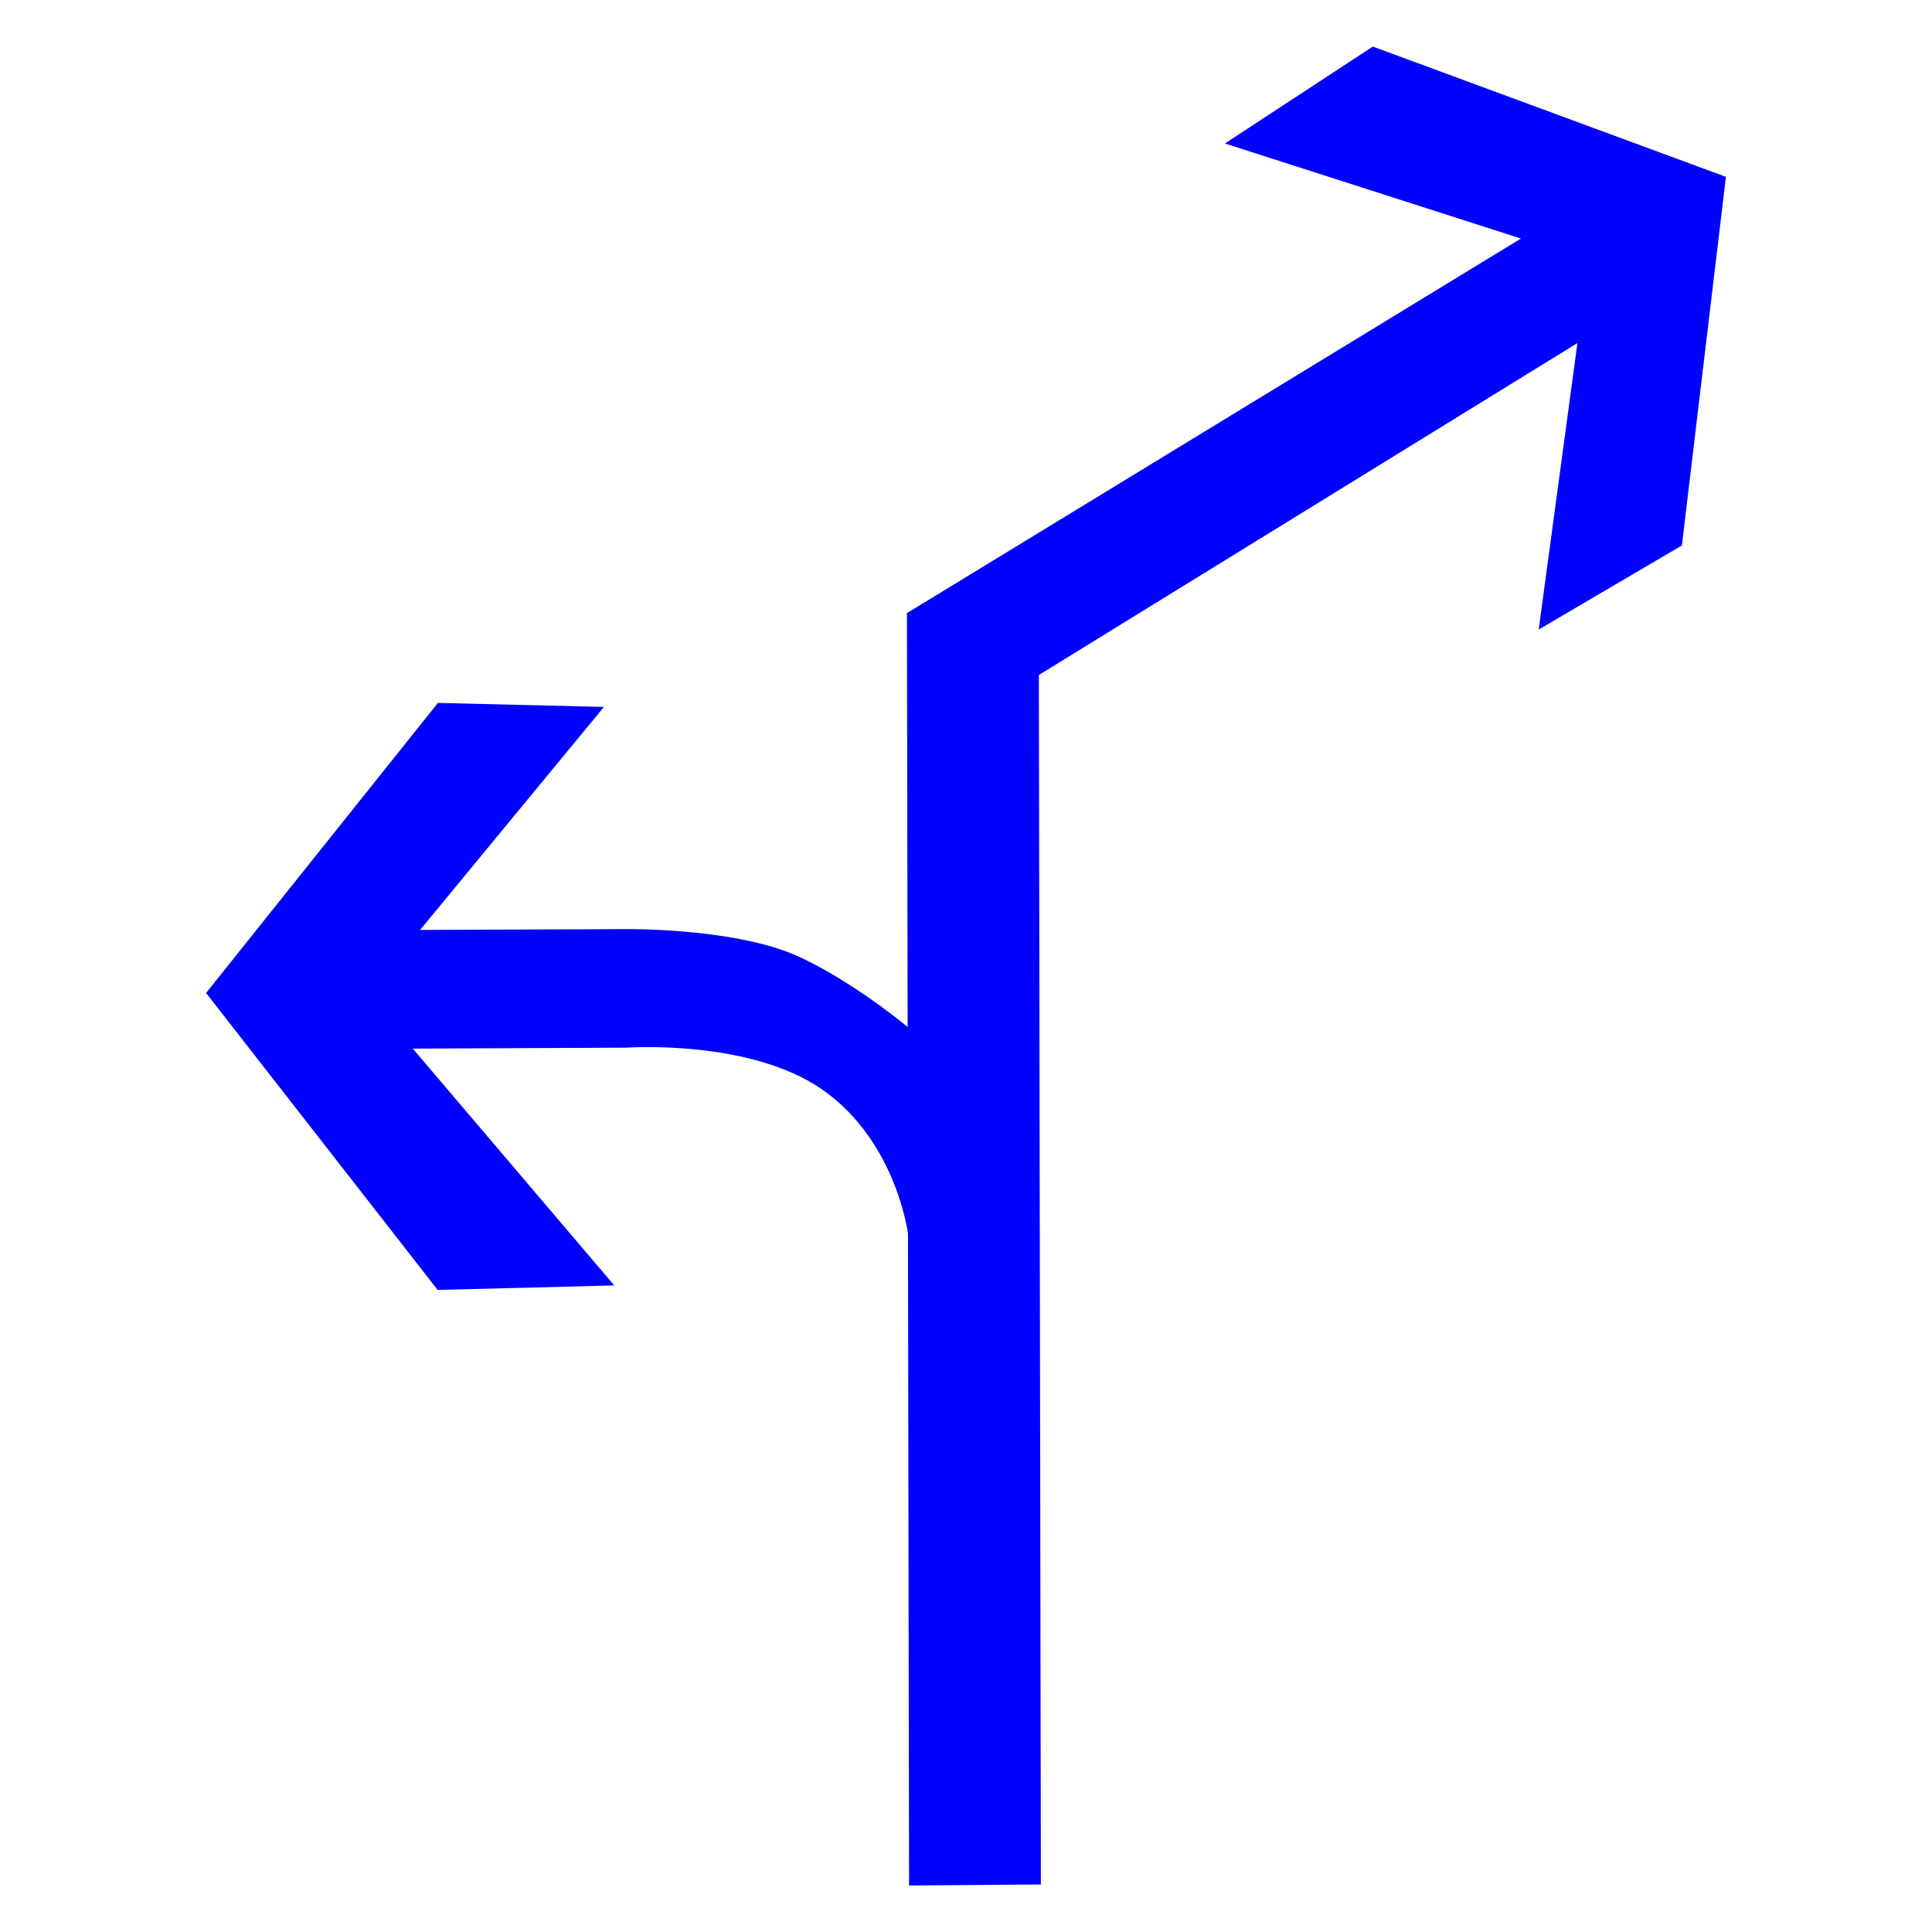 <?xml version="1.0" encoding="utf-8"?>
<!-- Generator: Adobe Illustrator 17.0.0, SVG Export Plug-In . SVG Version: 6.00 Build 0)  -->
<!DOCTYPE svg PUBLIC "-//W3C//DTD SVG 1.1//EN" "http://www.w3.org/Graphics/SVG/1.1/DTD/svg11.dtd">
<svg version="1.1"
	 id="svg2203" xmlns:sodipodi="http://sodipodi.sourceforge.net/DTD/sodipodi-0.dtd" xmlns:cc="http://web.resource.org/cc/" xmlns:dc="http://purl.org/dc/elements/1.1/" xmlns:inkscape="http://www.inkscape.org/namespaces/inkscape" xmlns:rdf="http://www.w3.org/1999/02/22-rdf-syntax-ns#" xmlns:svg="http://www.w3.org/2000/svg" sodipodi:version="0.32" sodipodi:docname="閻庡綊娼绘俊鍥洪崸妤€鐭梥vg" sodipodi:docbase="D:\SVG\闁哄鍎戠紓姘┍" inkscape:version="0.45.1" inkscape:output_extension="org.inkscape.output.svg.inkscape"
	 xmlns="http://www.w3.org/2000/svg" xmlns:xlink="http://www.w3.org/1999/xlink" x="0px" y="0px" width="30px" height="30px"
	 viewBox="0 0 30 30" enable-background="new 0 0 30 30" xml:space="preserve">
<sodipodi:namedview  inkscape:cy="646.08493" showguides="true" inkscape:cx="126.79097" guidetolerance="10" objecttolerance="10" borderopacity="1.0" id="base" pagecolor="#ffffff" inkscape:zoom="0.74999999" bordercolor="#666666" gridtolerance="10000" inkscape:window-y="-4" inkscape:window-x="-4" inkscape:window-height="968" inkscape:window-width="1280" inkscape:current-layer="layer1" inkscape:document-units="px" inkscape:pageshadow="2" inkscape:pageopacity="0.0" inkscape:guide-bbox="true">
	<sodipodi:guide  orientation="vertical" position="1116" id="guide22942"></sodipodi:guide>
	<sodipodi:guide  orientation="vertical" position="1147" id="guide22944"></sodipodi:guide>
</sodipodi:namedview>
<g>
	<path id="path2200_13_" sodipodi:nodetypes="ccccc" fill="#0000FF" d="M14.116,29.278L14.083,9.523l2.048,0.838l0.032,18.901
		L14.116,29.278z"/>
	<path id="path2214_19_" sodipodi:nodetypes="cccccccccc" fill="#0000FF" d="M14.393,11.553l10.101-6.226l-0.601,4.448l2.223-1.305
		L26.8,2.746l-5.483-2.023L19.02,2.228l4.597,1.476l-9.535,5.817L14.393,11.553z"/>
	<path id="path2249_7_" sodipodi:nodetypes="cscccccccccszc" fill="#0000FF" d="M14.135,19.578c0.023-0.417-0.232-1.863-1.359-2.654
		c-1.127-0.792-3.047-0.656-3.047-0.656L6.41,16.283l3.128,3.677l-2.742,0.07L3.2,15.419l3.6-4.504l2.578,0.062L6.523,14.44
		l3.007-0.012c0,0,1.842-0.052,2.89,0.434c1.045,0.485,2.401,1.6,2.545,2.009C15.248,17.688,14.112,19.976,14.135,19.578z"/>
</g>
</svg>
